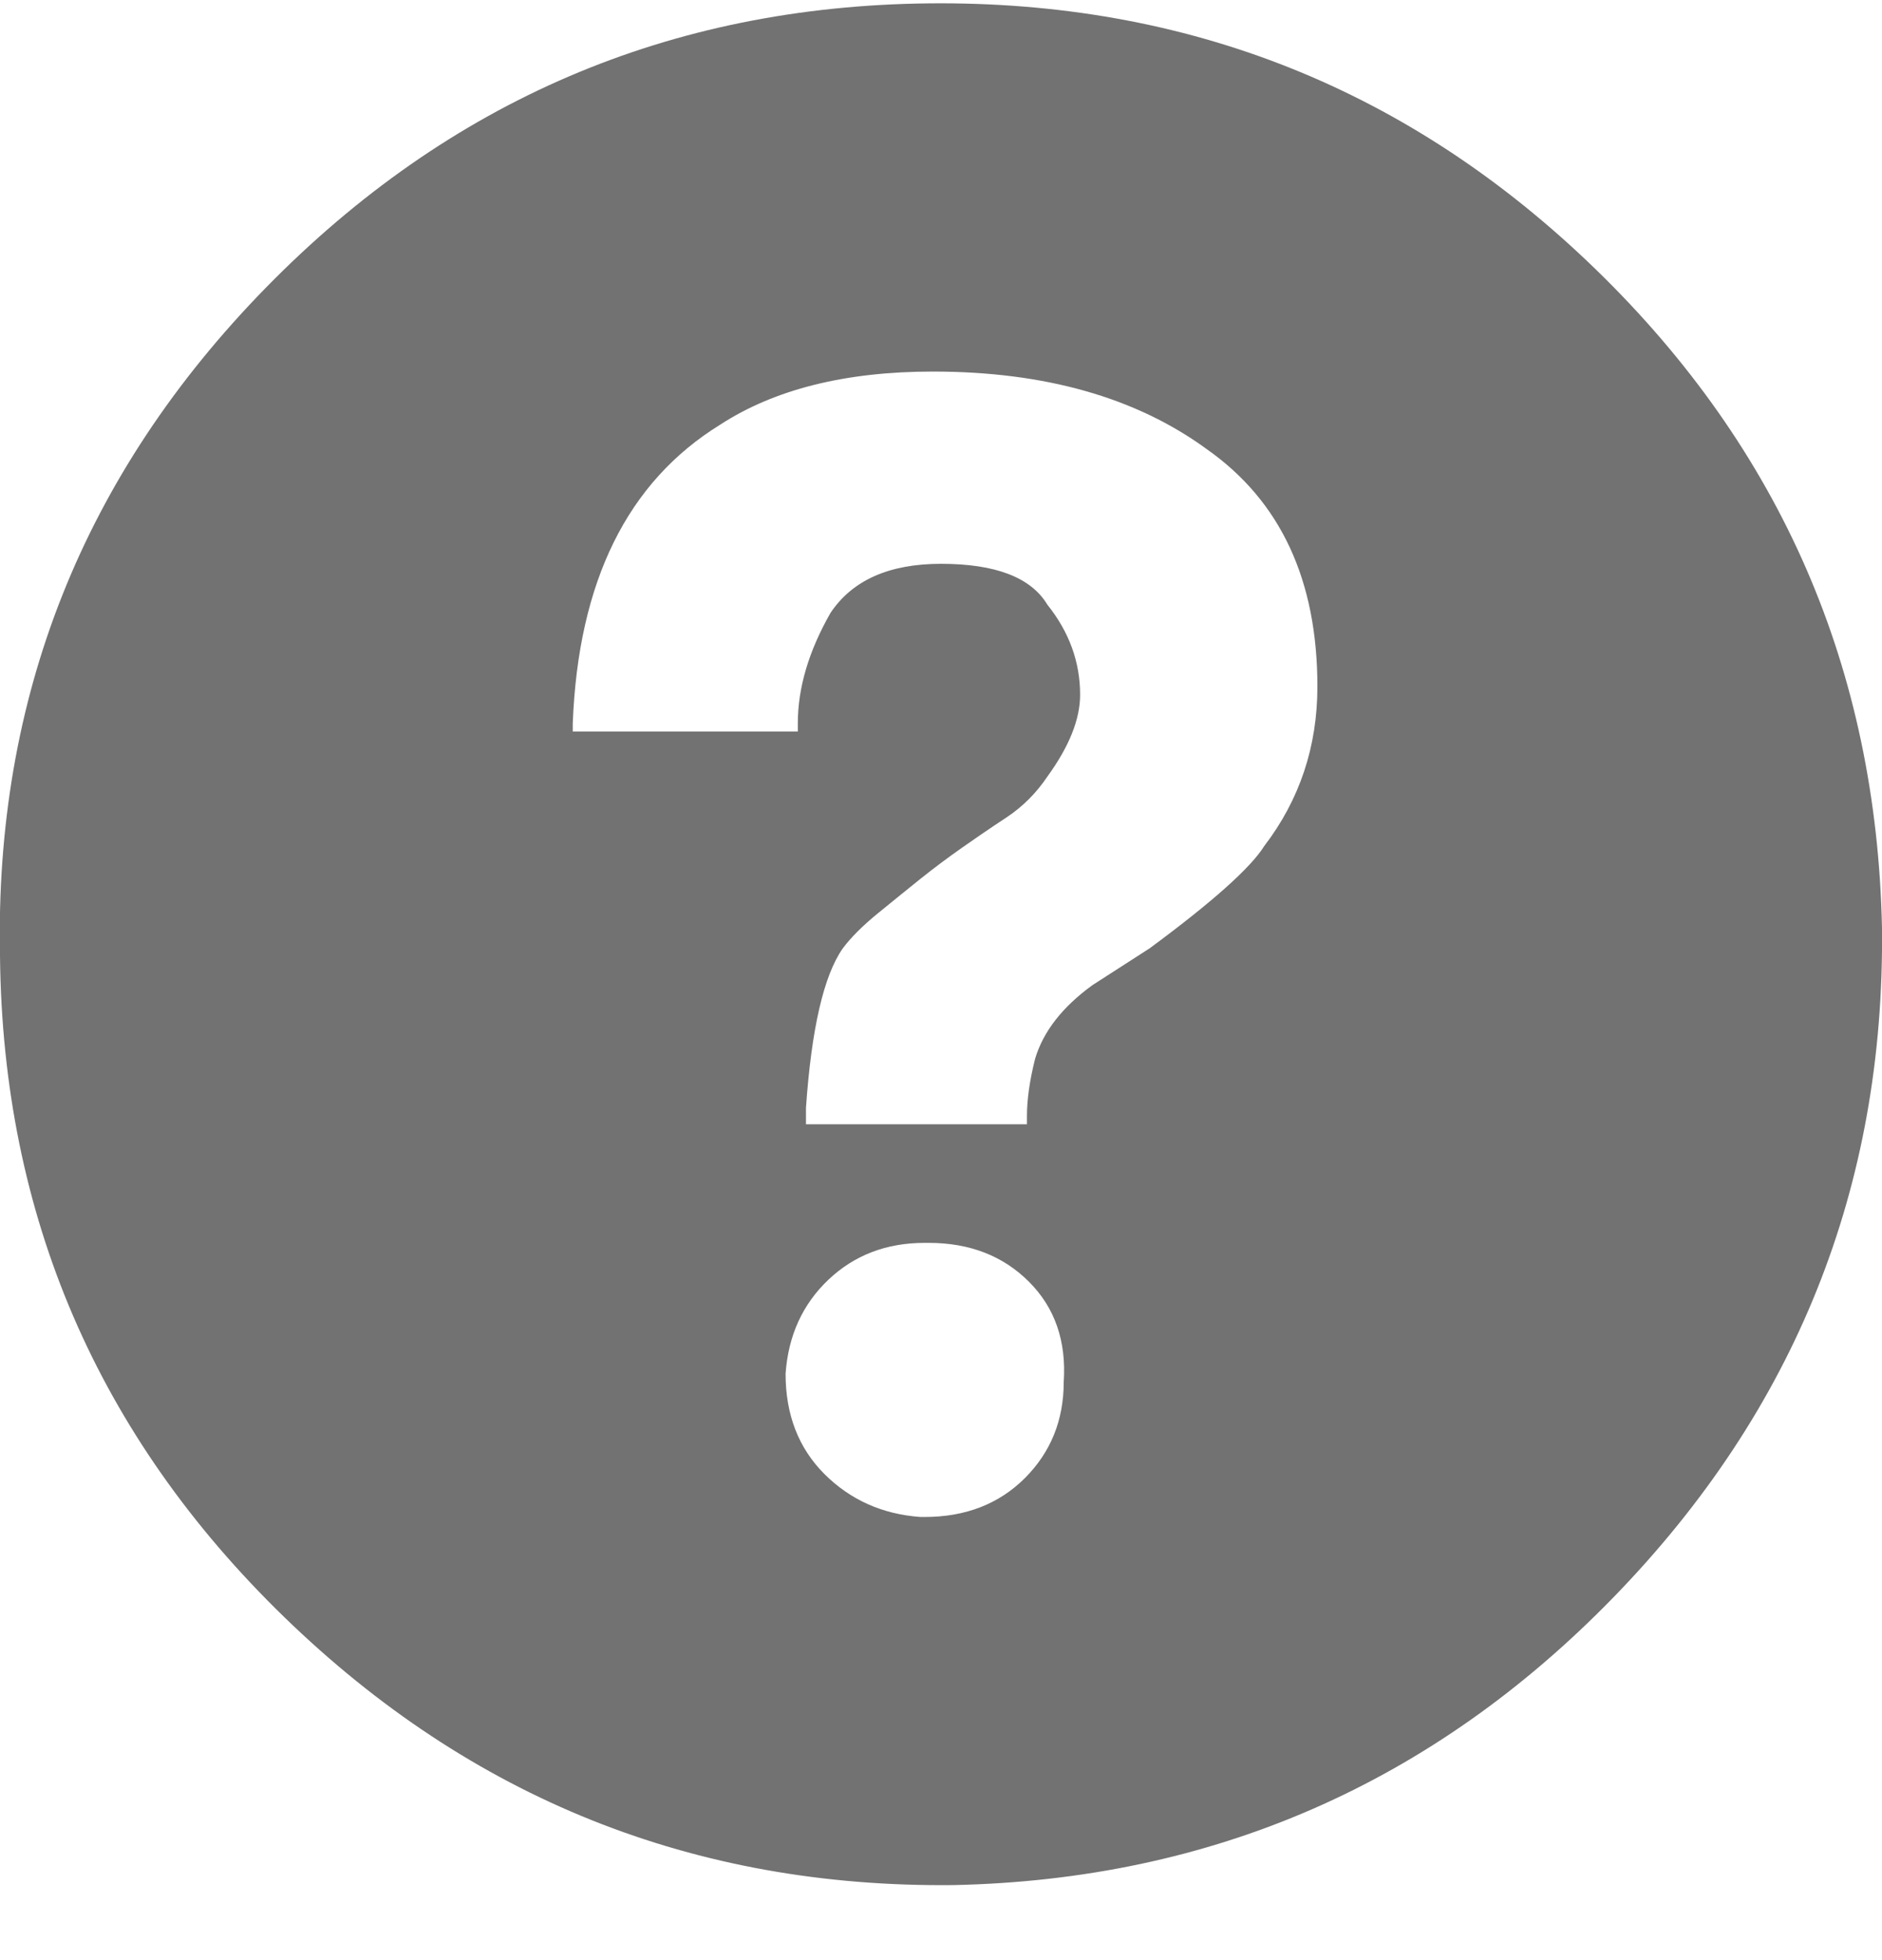 <svg width="24" height="25" viewBox="0 0 24 25" fill="#727272" xmlns="http://www.w3.org/2000/svg">
<path d="M11.844 0.043C15.148 0.008 17.983 1.139 20.348 3.434C22.713 5.73 23.93 8.53 24 11.835C24.035 15.139 22.896 17.982 20.583 20.365C18.27 22.747 15.461 23.974 12.157 24.043C8.852 24.078 6.009 22.939 3.626 20.626C1.244 18.313 0.035 15.504 9.48876e-05 12.2C-0.069 8.895 1.061 6.052 3.391 3.669C5.722 1.287 8.539 0.078 11.844 0.043ZM11.791 19.348C12.313 19.348 12.739 19.182 13.07 18.852C13.4 18.521 13.565 18.113 13.565 17.626C13.6 17.104 13.452 16.678 13.122 16.348C12.791 16.017 12.365 15.852 11.844 15.852H11.791C11.304 15.852 10.896 16.008 10.565 16.321C10.235 16.634 10.052 17.035 10.018 17.521C10.018 18.043 10.183 18.469 10.513 18.8C10.844 19.13 11.252 19.313 11.739 19.348H11.791ZM16.122 10.791C16.574 10.2 16.8 9.521 16.8 8.756C16.8 7.4 16.331 6.391 15.391 5.73C14.487 5.069 13.322 4.739 11.896 4.739C10.783 4.739 9.878 4.965 9.183 5.417C8 6.148 7.374 7.417 7.304 9.226V9.33H10.174V9.226C10.174 8.774 10.313 8.304 10.591 7.817C10.87 7.4 11.339 7.191 12 7.191C12.696 7.191 13.148 7.365 13.357 7.713C13.635 8.061 13.774 8.443 13.774 8.861C13.774 9.174 13.635 9.521 13.357 9.904C13.217 10.113 13.044 10.287 12.835 10.426L12.678 10.53C12.574 10.6 12.435 10.695 12.261 10.817C12.087 10.939 11.913 11.069 11.739 11.208C11.565 11.348 11.383 11.495 11.191 11.652C11 11.808 10.852 11.956 10.748 12.095C10.504 12.443 10.348 13.121 10.278 14.13V14.339H13.096V14.235C13.096 14.026 13.13 13.782 13.2 13.504C13.304 13.156 13.548 12.843 13.931 12.565L14.661 12.095C15.461 11.504 15.948 11.069 16.122 10.791Z" fill="#727272"/>
</svg>
